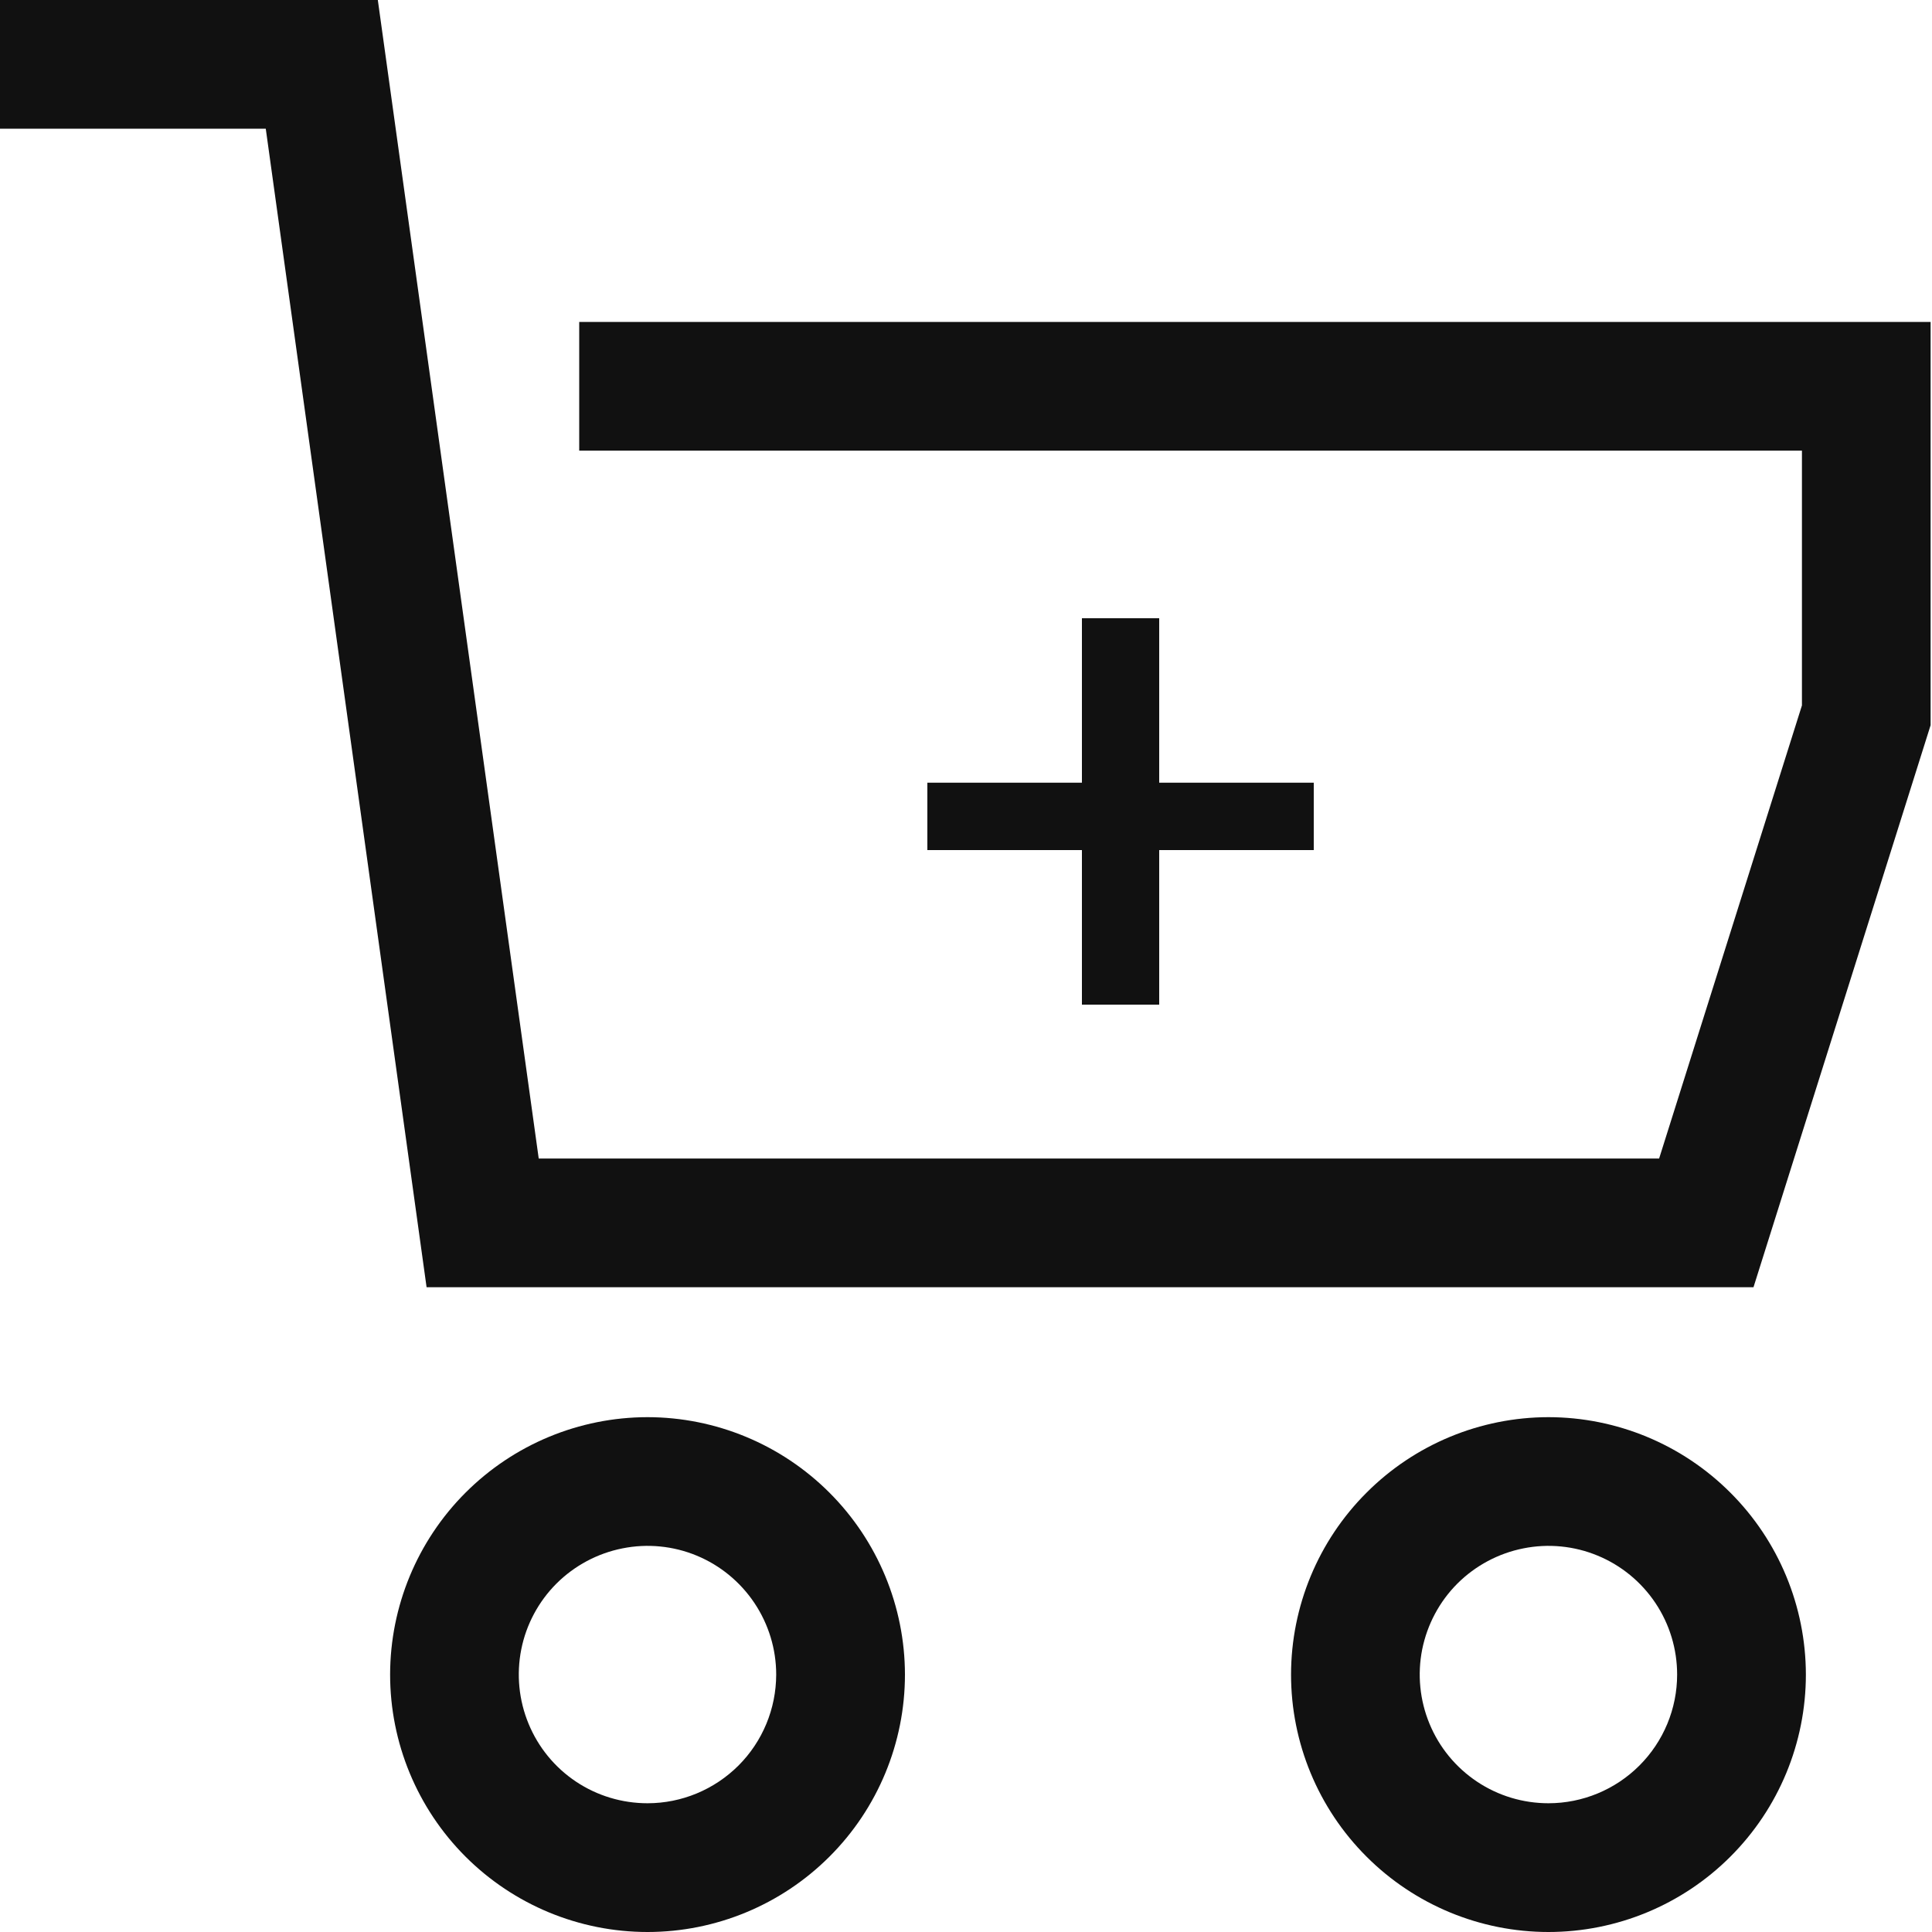 <svg width="25" height="25" viewBox="0 0 25 25" fill="none" xmlns="http://www.w3.org/2000/svg">
<g id="Vector">
<path d="M7.495 4.166V5.831H23.317V9.128L21.469 14.991H6.971L4.889 0H0V1.665H3.439L5.52 16.657H22.69L24.982 9.384V4.166H7.495ZM8.379 18.338C7.495 18.339 6.649 18.69 6.024 19.315C5.4 19.939 5.049 20.786 5.048 21.669C5.048 22.552 5.399 23.4 6.023 24.024C6.648 24.649 7.495 25 8.379 25C9.262 25 10.109 24.649 10.734 24.024C11.359 23.4 11.71 22.552 11.71 21.669C11.709 20.786 11.357 19.939 10.733 19.315C10.108 18.69 9.262 18.339 8.379 18.338ZM8.379 23.334C8.049 23.334 7.727 23.237 7.453 23.054C7.179 22.871 6.966 22.611 6.84 22.306C6.714 22.002 6.681 21.667 6.745 21.344C6.809 21.021 6.968 20.724 7.201 20.491C7.434 20.259 7.731 20.1 8.054 20.036C8.377 19.971 8.712 20.004 9.016 20.13C9.32 20.256 9.58 20.47 9.763 20.744C9.946 21.018 10.044 21.34 10.044 21.669C10.043 22.111 9.868 22.534 9.556 22.846C9.243 23.158 8.82 23.334 8.379 23.334ZM20.037 18.338C19.154 18.339 18.307 18.69 17.683 19.315C17.058 19.939 16.707 20.786 16.706 21.669C16.706 22.552 17.057 23.4 17.682 24.024C18.306 24.649 19.154 25 20.037 25C20.92 25 21.768 24.649 22.392 24.024C23.017 23.4 23.368 22.552 23.368 21.669C23.367 20.786 23.016 19.939 22.391 19.315C21.767 18.69 20.92 18.339 20.037 18.338ZM20.037 23.334C19.707 23.334 19.386 23.237 19.112 23.054C18.838 22.871 18.624 22.611 18.498 22.306C18.372 22.002 18.339 21.667 18.403 21.344C18.468 21.021 18.626 20.724 18.859 20.491C19.092 20.259 19.389 20.1 19.712 20.036C20.035 19.971 20.37 20.004 20.674 20.13C20.979 20.256 21.239 20.47 21.422 20.744C21.605 21.018 21.702 21.34 21.702 21.669C21.702 22.111 21.526 22.534 21.214 22.846C20.902 23.158 20.478 23.334 20.037 23.334Z" fill="#111111"/>
<path d="M14 8H15V10.128H17V11H15V13H14V11H12V10.128H14V8Z" fill="#111111"/>
</g>
</svg>
